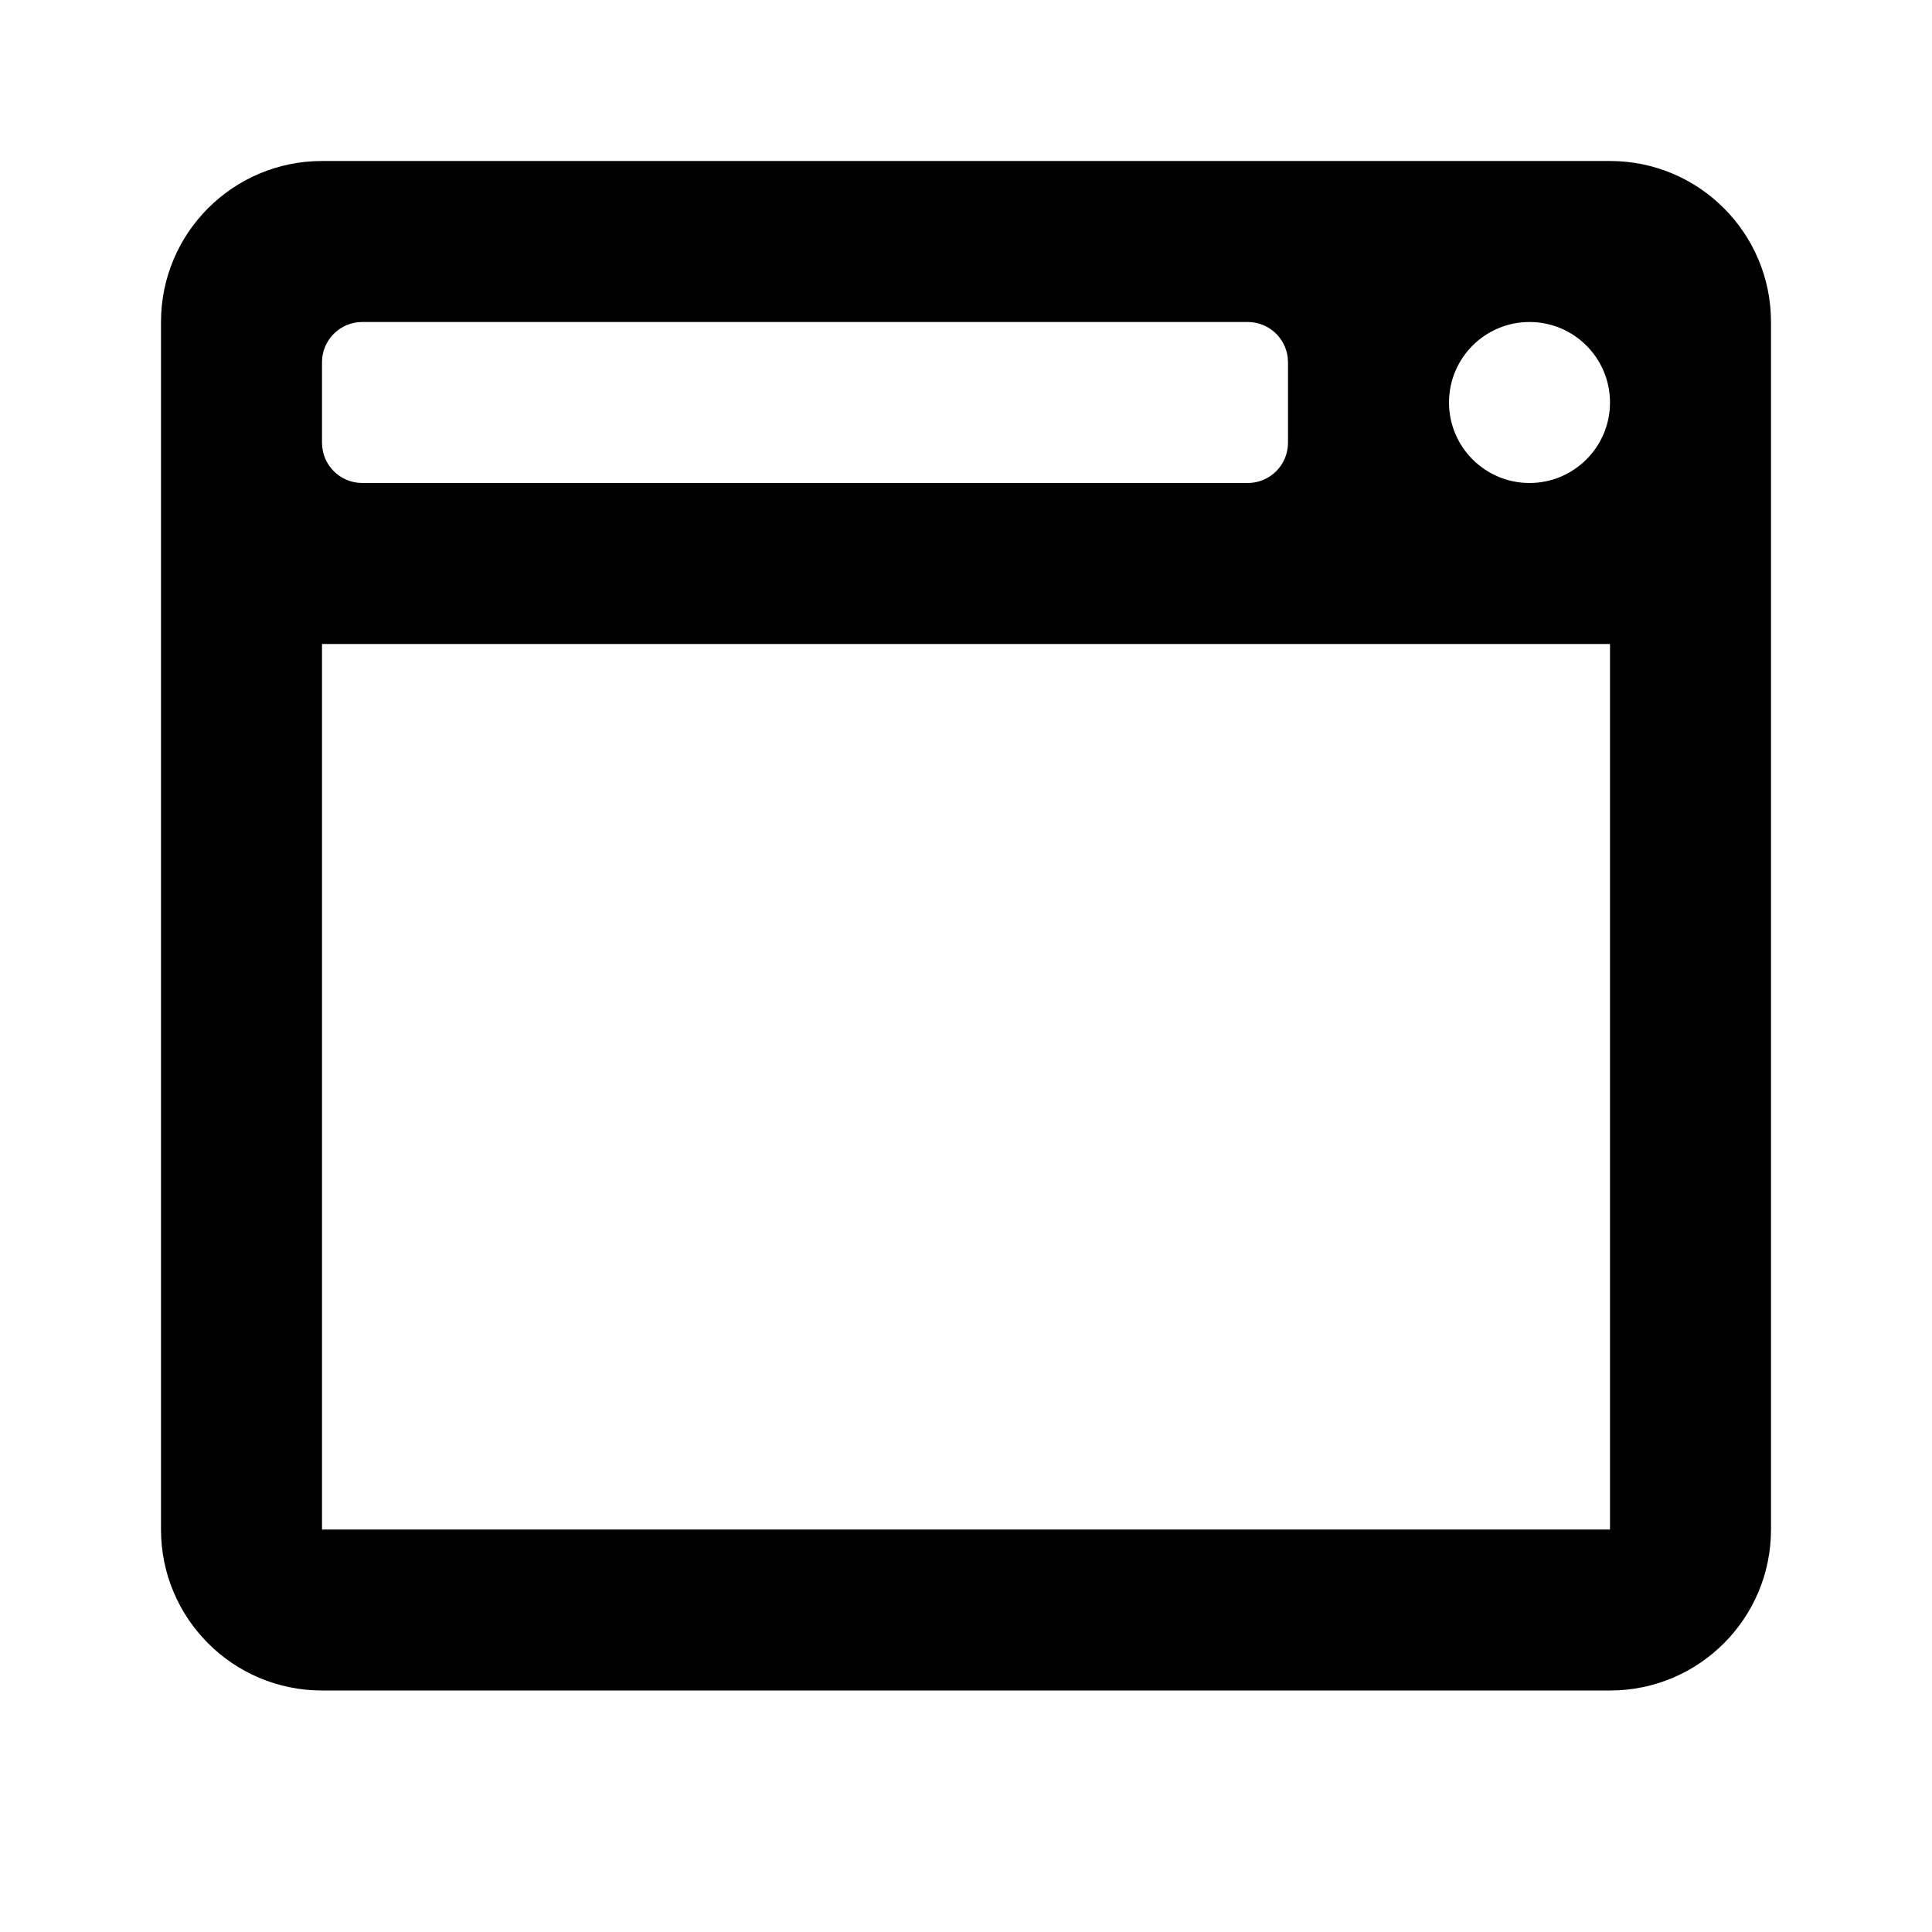<svg width="24" height="24" viewBox="0 0 24 24" fill="none" xmlns="http://www.w3.org/2000/svg">
<g id="n-icon-web-browser">
<g id="n-icon">
<path id="Subtract" fill-rule="evenodd" clip-rule="evenodd" d="M2 4C2 2.895 2.895 2 4 2H20C21.105 2 22 2.895 22 4V19C22 20.105 21.105 21 20 21H4C2.895 21 2 20.105 2 19V4ZM4 19V8H20V19H4ZM4 4.5C4 4.224 4.224 4 4.5 4H15.5C15.776 4 16 4.224 16 4.5V5.5C16 5.776 15.776 6 15.5 6H4.5C4.224 6 4 5.776 4 5.5V4.5ZM19 4C18.448 4 18 4.448 18 5C18 5.552 18.448 6 19 6C19.552 6 20 5.552 20 5C20 4.448 19.552 4 19 4Z" fill="black"/>
</g>
</g>
</svg>
